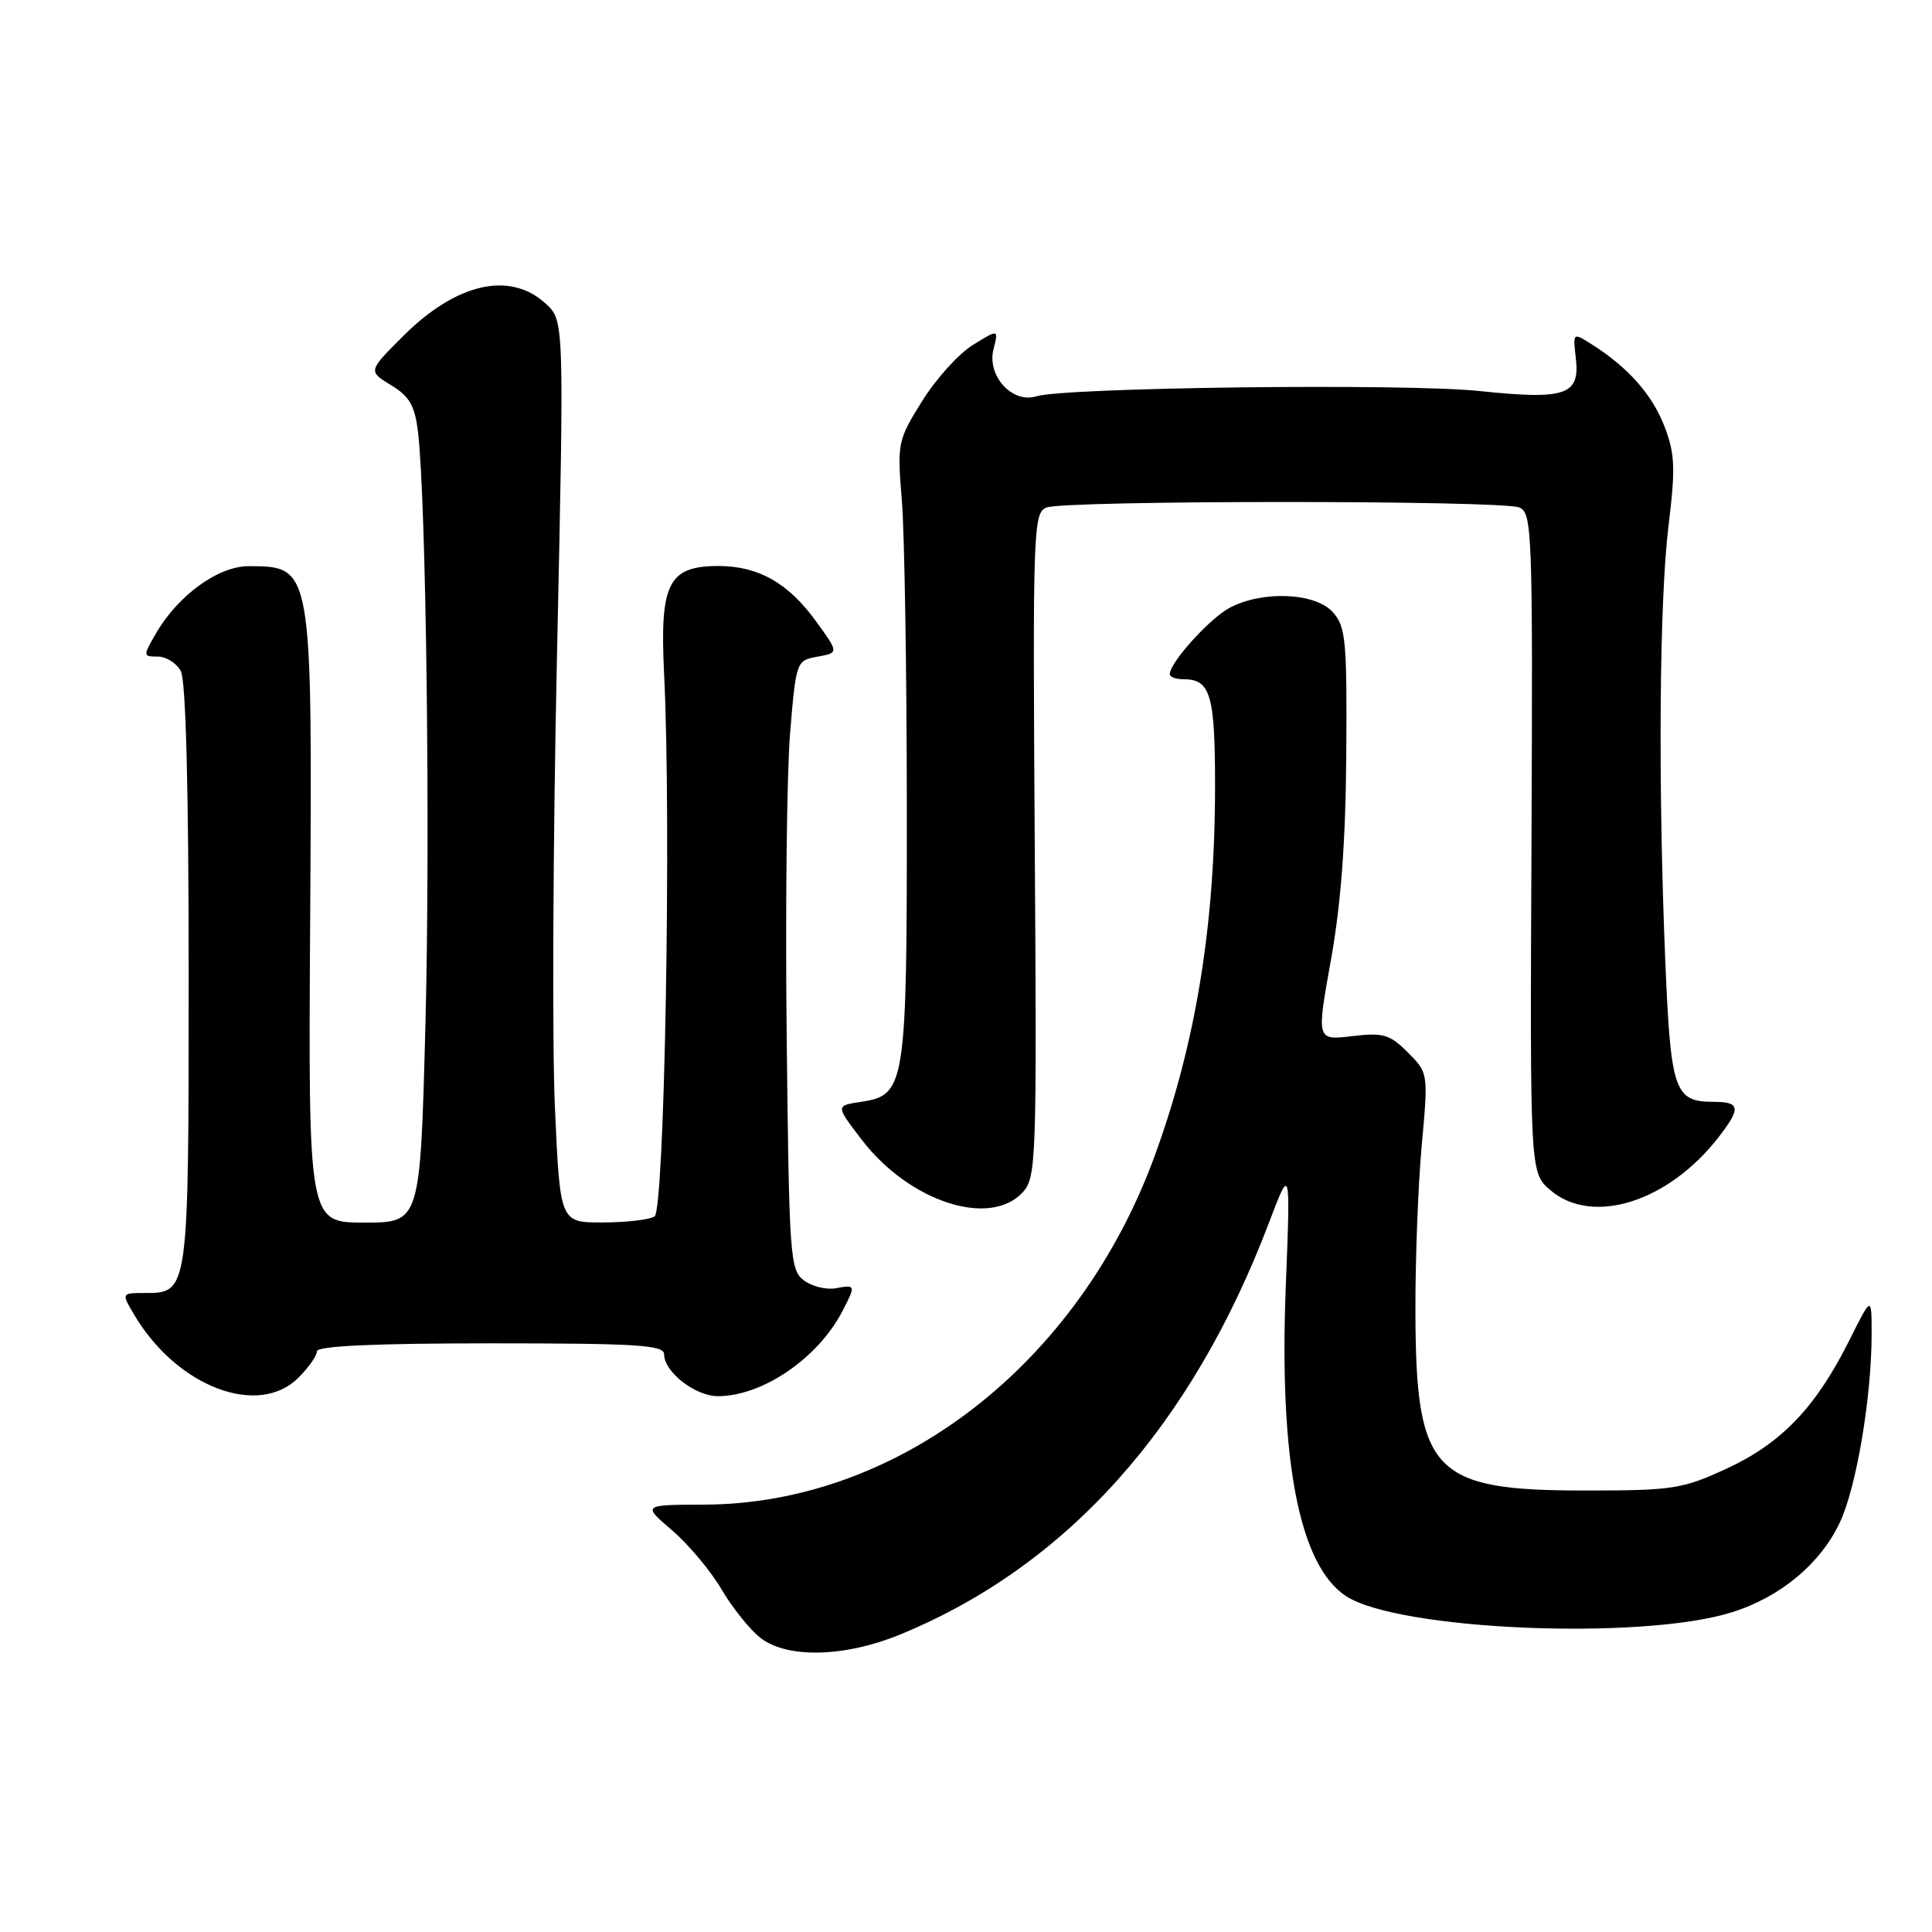 <?xml version="1.0" encoding="UTF-8" standalone="no"?>
<!DOCTYPE svg PUBLIC "-//W3C//DTD SVG 1.1//EN" "http://www.w3.org/Graphics/SVG/1.1/DTD/svg11.dtd" >
<svg xmlns="http://www.w3.org/2000/svg" xmlns:xlink="http://www.w3.org/1999/xlink" version="1.1" viewBox="0 0 256 256">
 <g >
 <path fill="currentColor"
d=" M 119.30 216.57 C 141.38 207.49 157.89 189.04 168.15 162.00 C 171.00 154.50 171.00 154.50 170.37 170.52 C 169.47 193.56 172.17 207.44 178.35 211.49 C 185.28 216.03 217.59 217.39 229.50 213.63 C 235.93 211.61 241.22 207.20 243.80 201.71 C 245.99 197.05 248.00 185.10 248.00 176.77 C 248.00 171.68 248.00 171.68 245.03 177.63 C 240.61 186.47 236.04 191.25 228.81 194.59 C 222.91 197.31 221.70 197.50 210.00 197.50 C 189.86 197.50 187.63 195.16 187.55 174.00 C 187.52 167.12 187.90 157.15 188.38 151.84 C 189.26 142.17 189.26 142.17 186.55 139.46 C 184.14 137.05 183.30 136.80 179.13 137.30 C 174.44 137.85 174.44 137.85 176.36 127.18 C 177.69 119.74 178.31 111.46 178.39 99.86 C 178.49 84.81 178.32 83.02 176.60 81.11 C 174.28 78.54 167.38 78.23 163.00 80.50 C 160.35 81.87 155.00 87.78 155.00 89.34 C 155.00 89.70 155.81 90.00 156.80 90.00 C 160.40 90.00 161.00 92.03 161.00 104.13 C 161.00 122.61 158.46 138.21 153.01 153.14 C 142.92 180.78 119.02 199.29 93.30 199.37 C 85.11 199.40 85.11 199.40 89.06 202.78 C 91.24 204.65 94.18 208.16 95.60 210.59 C 97.03 213.02 99.34 215.91 100.73 217.00 C 104.27 219.79 111.90 219.61 119.30 216.57 Z  M 39.55 182.55 C 40.90 181.20 42.00 179.62 42.00 179.05 C 42.00 178.35 49.67 178.00 65.00 178.00 C 84.51 178.00 88.00 178.22 88.00 179.46 C 88.00 181.79 92.13 185.00 95.12 185.00 C 101.01 185.00 108.32 180.03 111.59 173.80 C 113.42 170.29 113.40 170.20 110.75 170.70 C 109.51 170.93 107.62 170.47 106.54 169.67 C 104.68 168.30 104.56 166.63 104.24 137.36 C 104.05 120.39 104.26 102.23 104.70 97.01 C 105.49 87.61 105.53 87.51 108.33 87.01 C 111.16 86.50 111.16 86.50 108.10 82.29 C 104.44 77.24 100.47 75.00 95.20 75.00 C 88.55 75.00 87.40 77.28 88.00 89.36 C 88.97 109.01 88.06 160.34 86.73 161.19 C 86.05 161.62 82.96 161.98 79.86 161.98 C 74.21 162.00 74.21 162.00 73.53 146.75 C 73.15 138.36 73.27 111.48 73.80 87.00 C 74.76 42.50 74.76 42.50 72.33 40.25 C 67.58 35.87 60.46 37.49 53.38 44.57 C 48.77 49.18 48.77 49.18 51.81 51.03 C 54.25 52.51 54.97 53.75 55.38 57.19 C 56.47 66.13 57.03 110.70 56.37 135.86 C 55.68 162.00 55.68 162.00 48.27 162.00 C 40.85 162.00 40.85 162.00 41.10 121.75 C 41.38 75.02 41.39 75.05 32.98 75.02 C 28.95 75.00 23.62 78.85 20.69 83.89 C 18.92 86.94 18.93 87.00 20.91 87.00 C 22.02 87.00 23.40 87.87 23.96 88.93 C 24.63 90.17 25.00 104.70 25.00 129.24 C 25.00 171.37 25.00 171.33 19.18 171.33 C 16.08 171.33 16.08 171.33 17.78 174.21 C 23.42 183.75 34.21 187.88 39.55 182.55 Z  M 135.55 157.95 C 137.31 156.00 137.39 153.60 137.11 111.95 C 136.84 70.08 136.91 67.97 138.66 67.25 C 141.04 66.28 198.93 66.27 201.31 67.24 C 203.02 67.94 203.11 70.36 202.93 111.68 C 202.73 155.37 202.73 155.37 205.42 157.69 C 210.98 162.47 221.10 159.27 227.77 150.62 C 230.71 146.81 230.58 146.00 227.07 146.00 C 221.86 146.00 221.38 144.59 220.66 127.34 C 219.69 103.77 219.87 79.64 221.09 69.63 C 222.02 62.07 221.94 60.14 220.57 56.55 C 218.96 52.33 215.73 48.67 210.95 45.65 C 208.41 44.04 208.41 44.04 208.80 47.43 C 209.38 52.36 207.50 53.01 196.00 51.81 C 186.19 50.78 141.16 51.33 137.34 52.51 C 134.14 53.51 130.76 49.82 131.64 46.29 C 132.32 43.60 132.32 43.60 128.91 45.71 C 127.03 46.87 124.00 50.22 122.18 53.16 C 118.94 58.36 118.87 58.70 119.50 66.30 C 119.85 70.58 120.15 88.89 120.16 106.98 C 120.18 143.88 119.98 145.13 114.10 146.00 C 110.72 146.50 110.72 146.50 114.16 150.99 C 120.47 159.25 131.21 162.74 135.55 157.95 Z "/>
</g>
</svg>